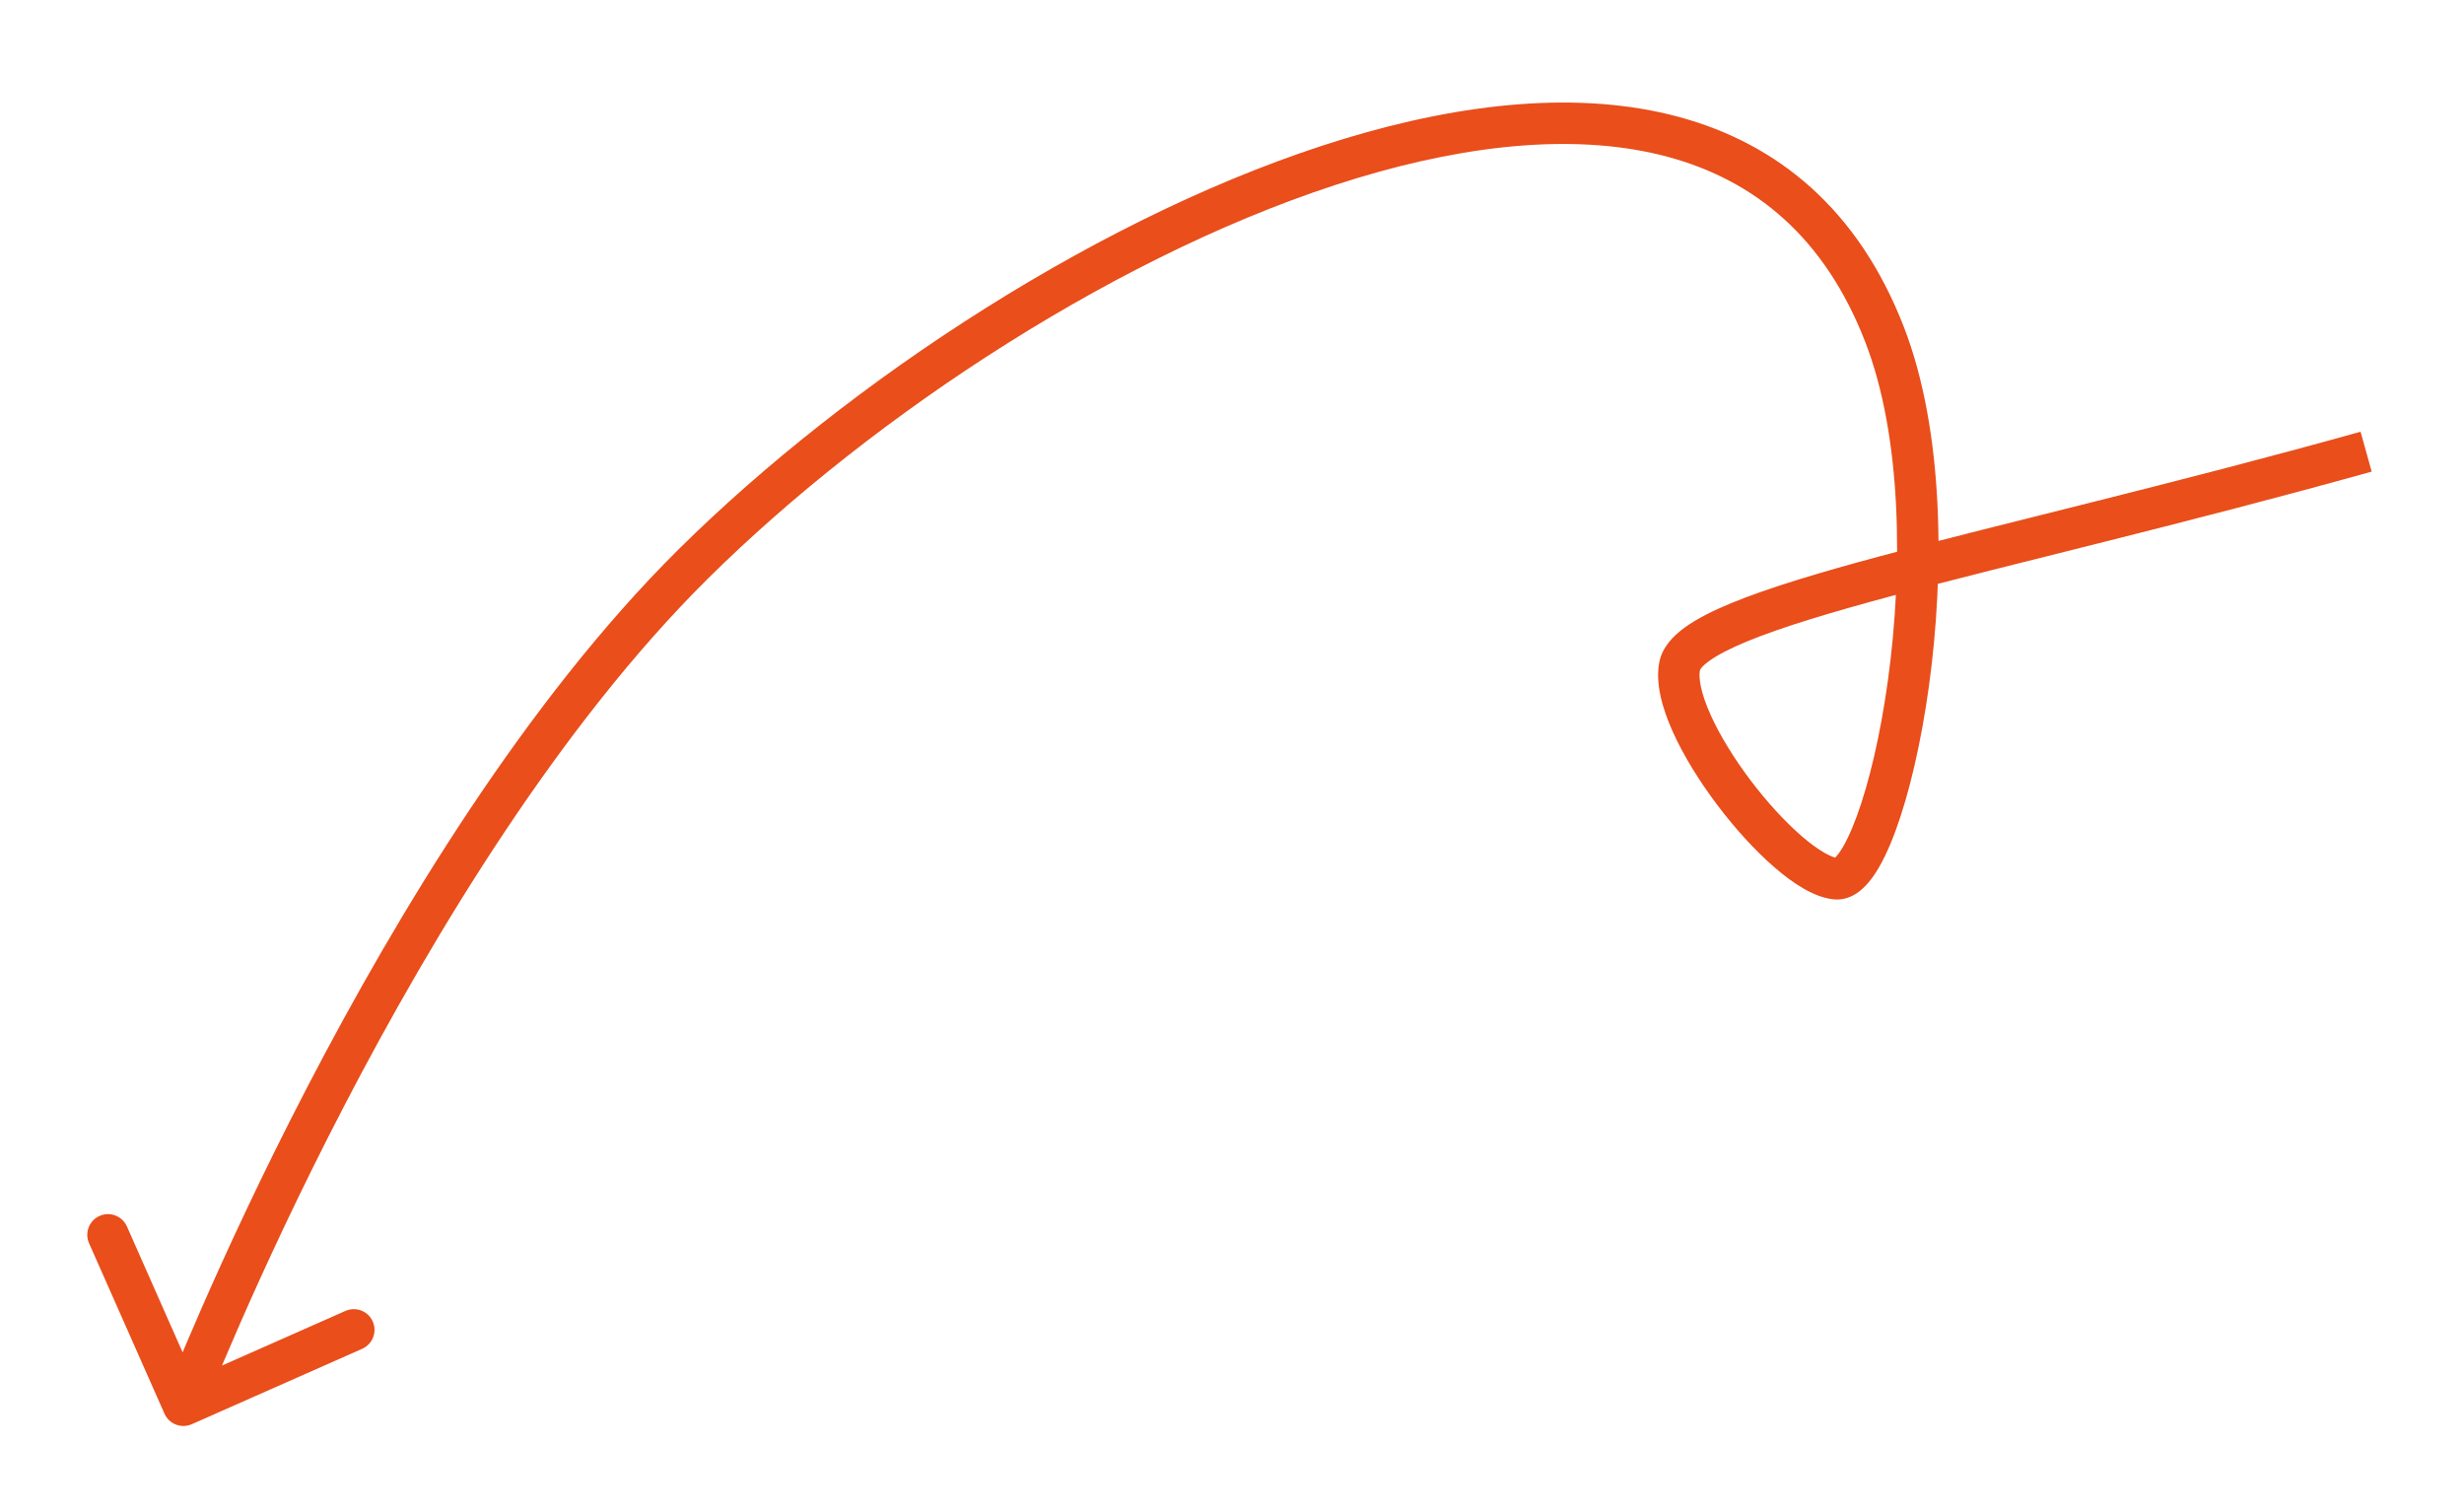 <svg width="119" height="73" viewBox="0 0 119 73" fill="none" xmlns="http://www.w3.org/2000/svg">
<g filter="url(#filter0_d_469_1817)">
<path d="M91.012 12.142L90.079 12.504L91.012 12.142ZM33.473 23.244L34.177 23.954L33.473 23.244ZM9.262 64.779C8.757 65.002 8.166 64.774 7.943 64.269L4.301 56.039C4.077 55.534 4.306 54.943 4.811 54.719C5.316 54.496 5.906 54.724 6.13 55.229L9.367 62.545L16.683 59.308C17.188 59.085 17.778 59.313 18.002 59.818C18.225 60.323 17.997 60.913 17.492 61.137L9.262 64.779ZM114.273 17.812L114.542 18.775C105.483 21.303 97.221 23.208 91.358 24.783C88.388 25.581 86.021 26.296 84.37 26.977C83.543 27.319 82.943 27.633 82.551 27.916C82.132 28.218 82.097 28.378 82.1 28.361L81.12 28.163L80.14 27.964C80.288 27.233 80.83 26.691 81.38 26.294C81.957 25.878 82.72 25.495 83.607 25.128C85.388 24.393 87.865 23.65 90.839 22.851C96.865 21.233 104.89 19.392 114.005 16.849L114.273 17.812ZM81.12 28.163L82.1 28.361C82.022 28.75 82.147 29.486 82.617 30.529C83.065 31.523 83.749 32.631 84.54 33.679C85.331 34.726 86.204 35.68 87.009 36.376C87.411 36.724 87.781 36.994 88.101 37.178C88.432 37.368 88.65 37.432 88.761 37.443L88.664 38.438L88.568 39.433C88.057 39.384 87.554 39.17 87.103 38.911C86.641 38.646 86.167 38.292 85.701 37.889C84.767 37.082 83.801 36.018 82.944 34.884C82.088 33.75 81.317 32.514 80.793 31.35C80.292 30.237 79.93 29.004 80.14 27.964L81.12 28.163ZM88.664 38.438L88.761 37.443C88.613 37.428 88.54 37.489 88.57 37.468C88.606 37.443 88.693 37.365 88.82 37.189C89.074 36.835 89.367 36.252 89.667 35.437C90.263 33.821 90.815 31.503 91.179 28.849C91.912 23.513 91.855 17.077 90.079 12.504L91.012 12.142L91.944 11.78C93.899 16.818 93.912 23.651 93.161 29.121C92.783 31.869 92.204 34.338 91.544 36.129C91.216 37.017 90.85 37.791 90.445 38.355C90.243 38.636 90.002 38.907 89.714 39.108C89.42 39.313 89.027 39.478 88.568 39.433L88.664 38.438ZM91.012 12.142L90.079 12.504C88.123 7.461 84.753 4.71 80.553 3.576C76.293 2.427 71.09 2.922 65.522 4.608C54.39 7.981 42.212 15.99 34.177 23.954L33.473 23.244L32.769 22.533C40.988 14.388 53.439 6.179 64.943 2.694C70.693 0.952 76.309 0.359 81.074 1.645C85.9 2.947 89.761 6.155 91.944 11.78L91.012 12.142ZM33.473 23.244L34.177 23.954C27.063 31.005 20.966 41.049 16.633 49.386C14.471 53.545 12.759 57.259 11.587 59.933C11.001 61.269 10.551 62.345 10.247 63.086C10.096 63.456 9.981 63.742 9.904 63.935C9.866 64.031 9.837 64.105 9.818 64.153C9.808 64.178 9.801 64.196 9.796 64.208C9.794 64.214 9.792 64.218 9.791 64.221C9.791 64.222 9.79 64.224 9.79 64.224C9.79 64.225 9.79 64.225 9.79 64.225C9.79 64.225 9.79 64.225 8.857 63.864C7.924 63.504 7.924 63.504 7.924 63.503C7.925 63.503 7.925 63.502 7.925 63.502C7.925 63.501 7.926 63.5 7.927 63.498C7.928 63.494 7.93 63.489 7.933 63.483C7.938 63.469 7.945 63.449 7.956 63.423C7.976 63.372 8.006 63.296 8.045 63.196C8.125 62.997 8.242 62.704 8.397 62.327C8.706 61.573 9.162 60.483 9.755 59.13C10.941 56.425 12.672 52.67 14.858 48.464C19.22 40.071 25.431 29.806 32.769 22.533L33.473 23.244Z" fill="#E94E1B"/>
</g>
<defs>
<filter id="filter0_d_469_1817" x="0.215" y="0.953" width="118.327" height="71.912" filterUnits="userSpaceOnUse" color-interpolation-filters="sRGB">
<feFlood flood-opacity="0" result="BackgroundImageFix"/>
<feColorMatrix in="SourceAlpha" type="matrix" values="0 0 0 0 0 0 0 0 0 0 0 0 0 0 0 0 0 0 127 0" result="hardAlpha"/>
<feOffset dy="4"/>
<feGaussianBlur stdDeviation="2"/>
<feComposite in2="hardAlpha" operator="out"/>
<feColorMatrix type="matrix" values="0 0 0 0 0 0 0 0 0 0 0 0 0 0 0 0 0 0 0.25 0"/>
<feBlend mode="normal" in2="BackgroundImageFix" result="effect1_dropShadow_469_1817"/>
<feBlend mode="normal" in="SourceGraphic" in2="effect1_dropShadow_469_1817" result="shape"/>
</filter>
</defs>
</svg>
